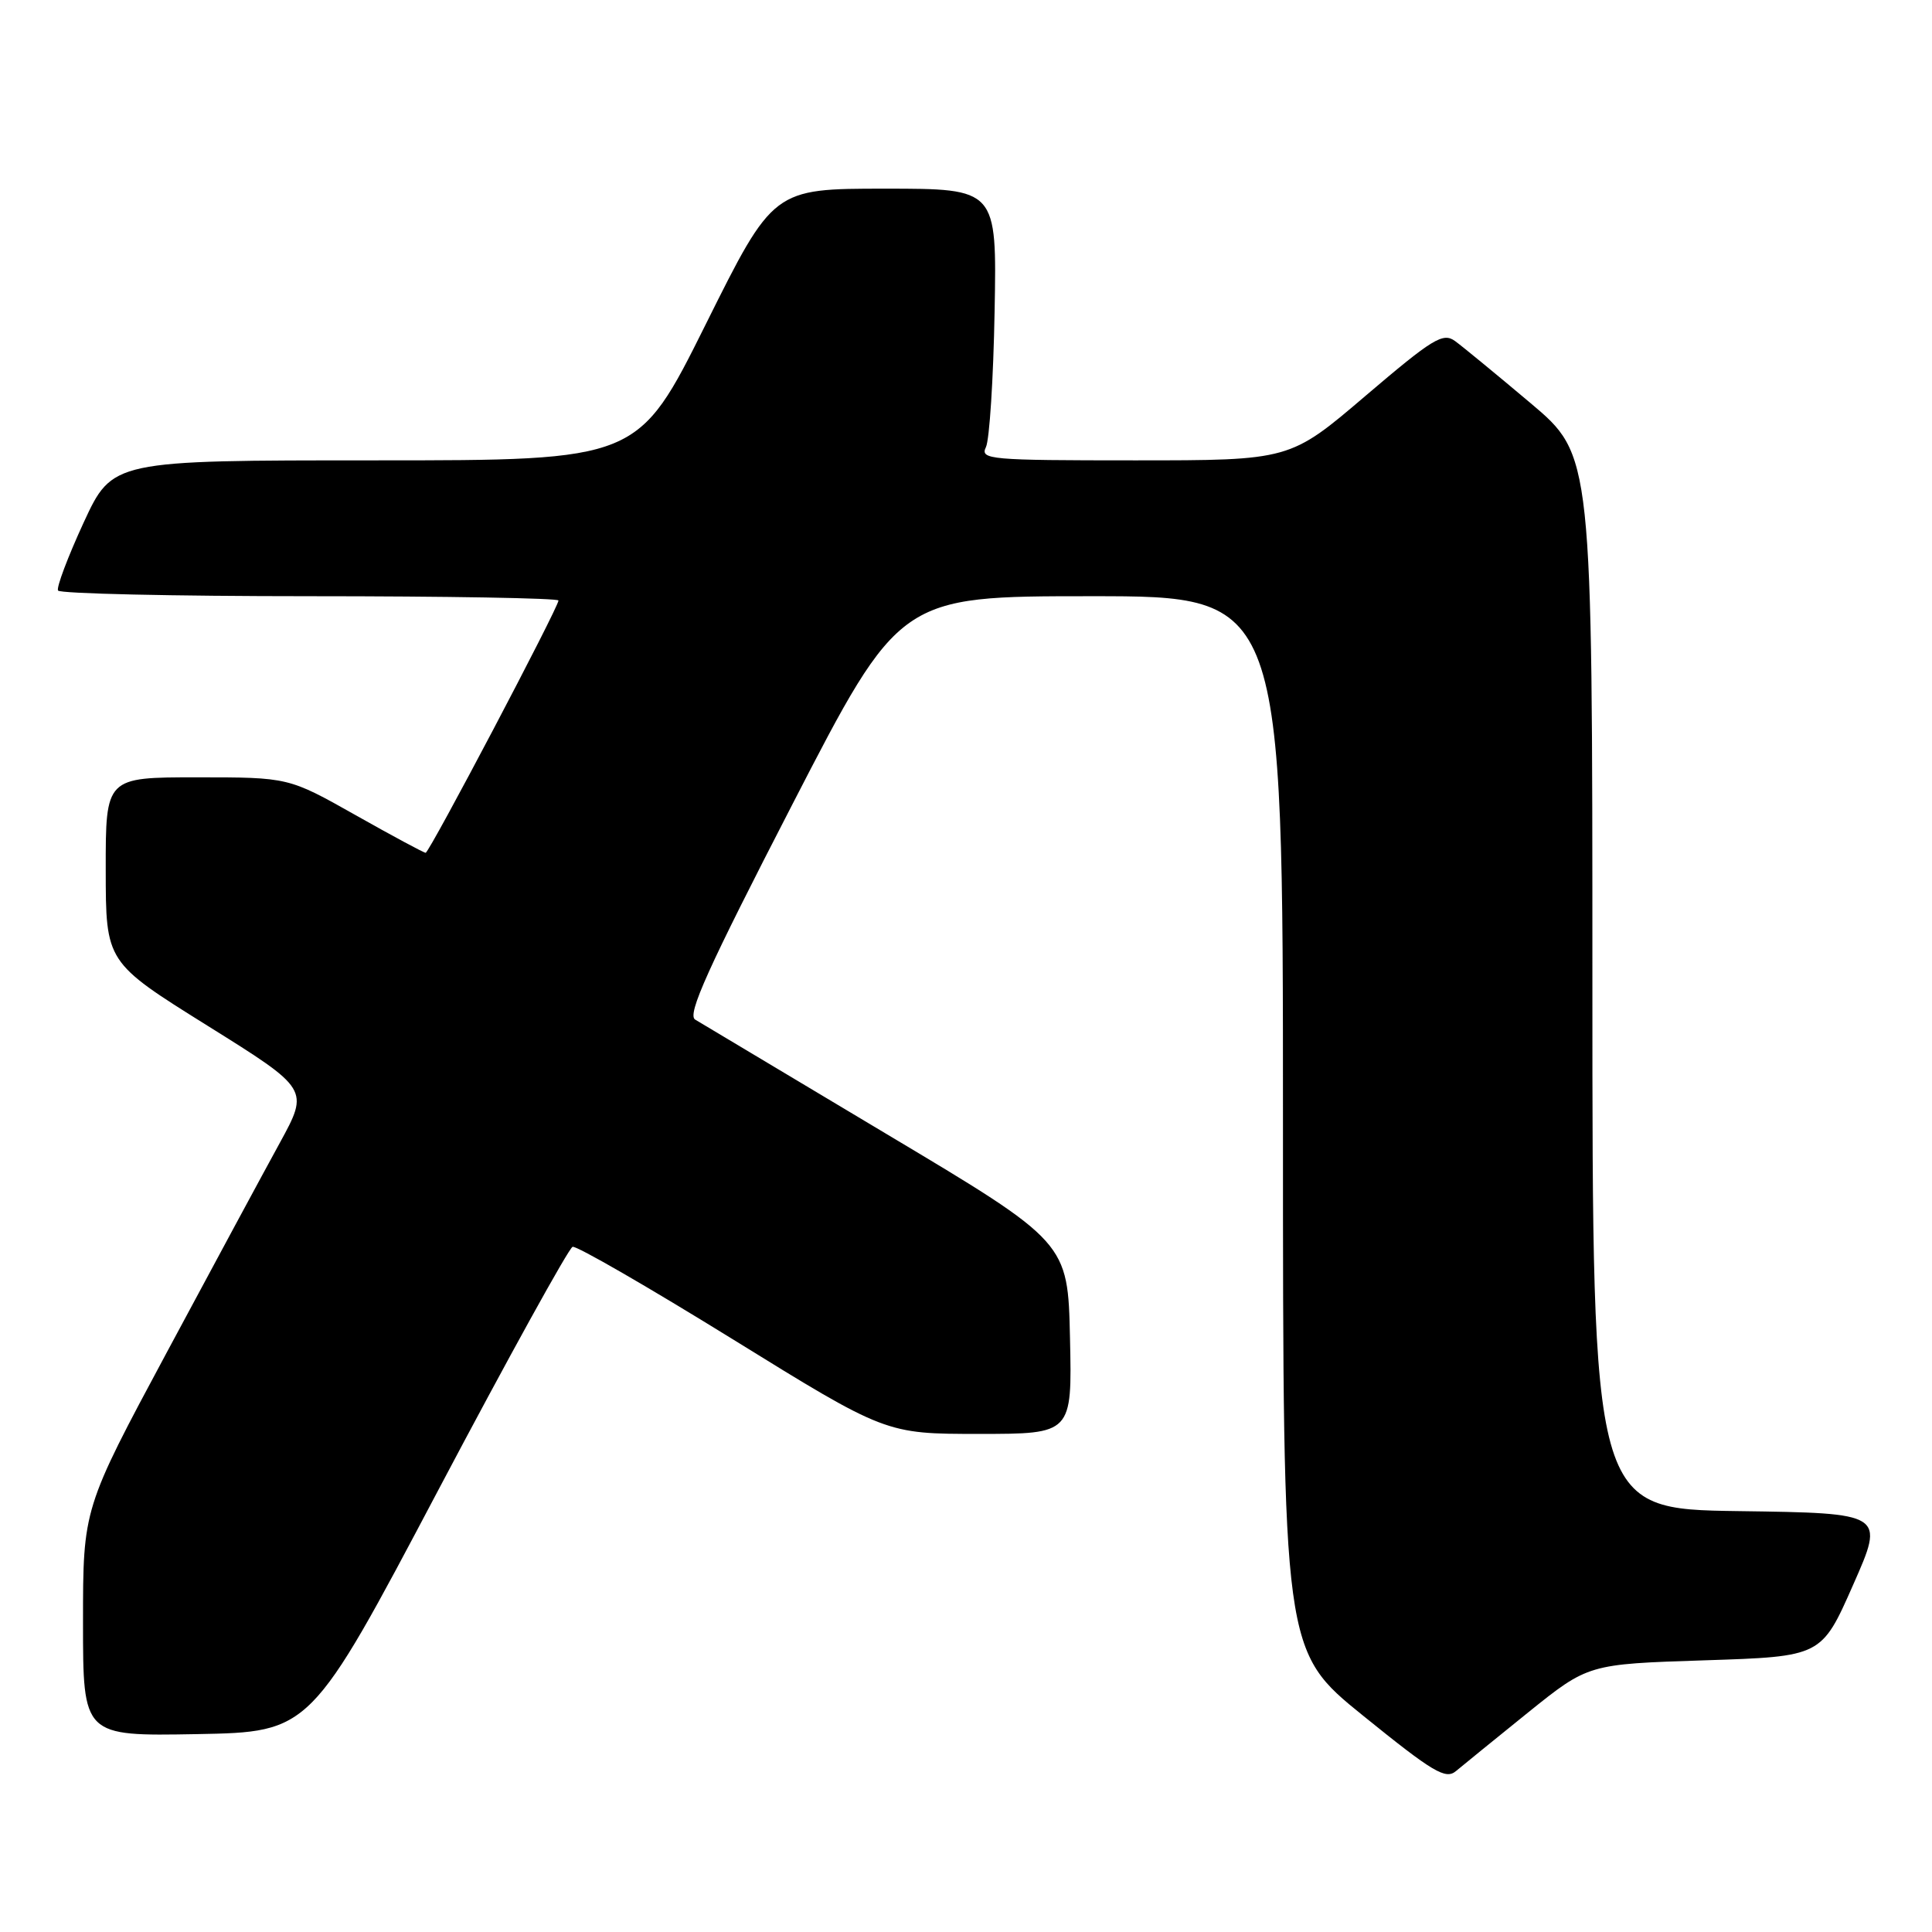 <?xml version="1.0" encoding="UTF-8" standalone="no"?>
<!DOCTYPE svg PUBLIC "-//W3C//DTD SVG 1.1//EN" "http://www.w3.org/Graphics/SVG/1.1/DTD/svg11.dtd" >
<svg xmlns="http://www.w3.org/2000/svg" xmlns:xlink="http://www.w3.org/1999/xlink" version="1.1" viewBox="0 0 256 256">
 <g >
 <path fill="currentColor"
d=" M 202.47 226.92 C 210.45 220.50 210.45 220.50 225.90 220.00 C 241.36 219.50 241.36 219.50 245.55 210.00 C 249.75 200.50 249.75 200.50 230.38 200.23 C 211.00 199.96 211.00 199.96 211.00 130.14 C 211.00 60.32 211.00 60.32 202.80 53.41 C 198.29 49.61 193.79 45.91 192.80 45.19 C 191.20 44.03 189.87 44.84 180.95 52.44 C 170.92 61.00 170.92 61.00 150.35 61.00 C 131.11 61.00 129.84 60.89 130.64 59.25 C 131.11 58.29 131.63 50.19 131.79 41.25 C 132.09 25.00 132.09 25.00 117.27 25.00 C 102.46 25.00 102.46 25.00 93.50 43.00 C 84.54 61.00 84.54 61.00 49.72 61.00 C 14.90 61.00 14.90 61.00 11.08 69.25 C 8.99 73.79 7.46 77.84 7.69 78.25 C 7.93 78.66 22.94 79.00 41.06 79.00 C 59.18 79.00 74.00 79.26 74.00 79.57 C 74.00 80.49 56.88 113.00 56.40 113.00 C 56.16 113.00 51.97 110.75 47.10 108.00 C 38.23 103.00 38.23 103.00 26.11 103.00 C 14.00 103.00 14.00 103.00 14.01 115.25 C 14.02 127.50 14.02 127.50 27.49 135.91 C 40.96 144.32 40.96 144.32 37.09 151.41 C 34.95 155.31 28.21 167.81 22.10 179.20 C 11.00 199.89 11.00 199.89 11.00 214.97 C 11.00 230.05 11.00 230.05 26.07 229.78 C 41.14 229.50 41.14 229.50 58.04 197.51 C 67.34 179.91 75.37 165.38 75.87 165.21 C 76.38 165.04 85.92 170.55 97.08 177.45 C 117.37 190.00 117.37 190.00 129.72 190.00 C 142.06 190.00 142.06 190.00 141.78 177.31 C 141.50 164.61 141.50 164.61 117.50 150.28 C 104.30 142.39 92.88 135.57 92.11 135.10 C 91.02 134.44 93.77 128.35 104.97 106.63 C 119.21 79.00 119.21 79.00 144.61 79.00 C 170.00 79.00 170.00 79.00 170.00 148.88 C 170.00 218.76 170.00 218.76 180.67 227.38 C 189.89 234.84 191.55 235.83 192.92 234.68 C 193.79 233.95 198.09 230.46 202.47 226.92 Z "/>
</g>
</svg>